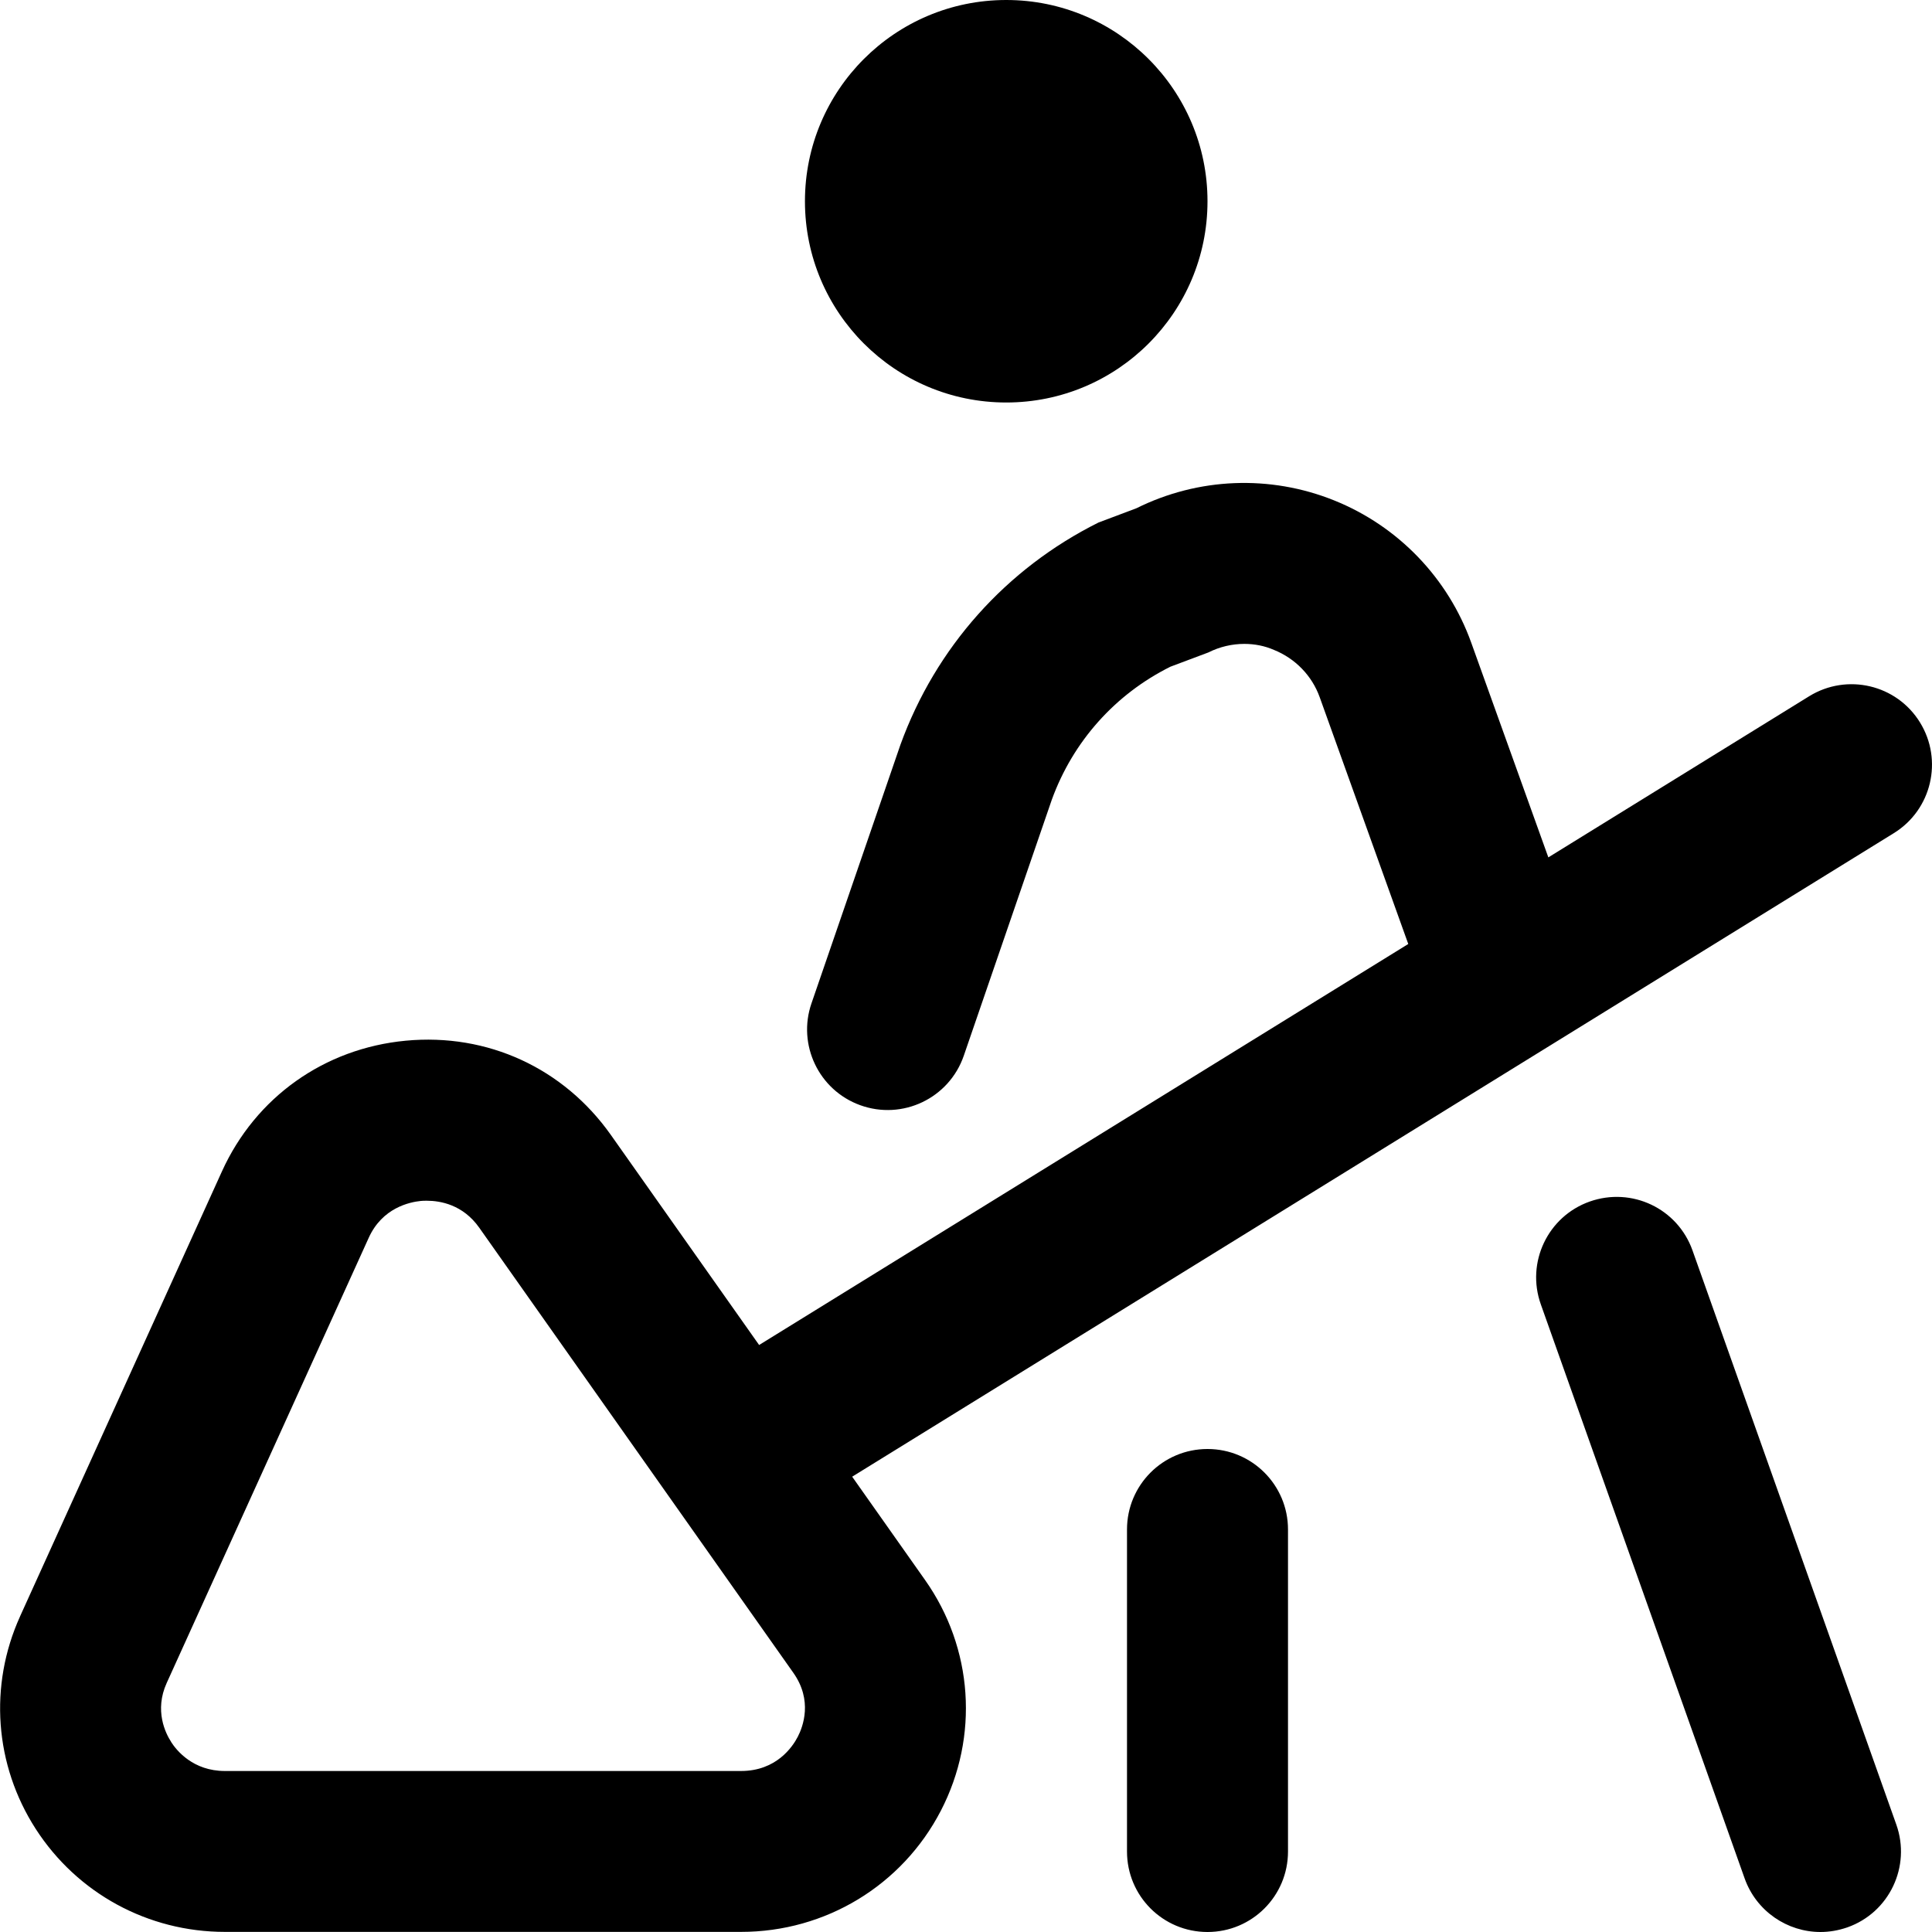 <svg xmlns="http://www.w3.org/2000/svg" viewBox="0 0 36 36">
<path d="M0.373 30.12L4.136 21.826C4.763 20.445 6.043 19.536 7.558 19.392C9.089 19.247 10.505 19.907 11.382 21.147L14.145 25.062L26.241 17.59L24.592 12.995C24.448 12.591 24.136 12.27 23.738 12.11C23.564 12.034 23.377 11.998 23.186 11.998C22.959 11.998 22.727 12.051 22.515 12.158L21.809 12.423C20.779 12.936 19.993 13.816 19.599 14.901L17.959 19.671C17.686 20.465 16.816 20.88 16.027 20.593C15.258 20.314 14.854 19.468 15.121 18.695L16.779 13.875C17.436 12.065 18.747 10.595 20.47 9.736L21.175 9.471C22.326 8.898 23.666 8.844 24.859 9.324C26.052 9.803 26.983 10.771 27.416 11.98L28.851 15.976L33.712 12.973C34.417 12.539 35.341 12.755 35.776 13.461C36.211 14.166 35.993 15.09 35.288 15.525L15.879 27.516L17.235 29.438C18.134 30.709 18.247 32.358 17.532 33.739C16.81 35.133 15.382 35.998 13.809 35.998H4.192C2.758 35.998 1.44 35.28 0.666 34.08C-0.102 32.888 -0.21 31.407 0.374 30.119L0.373 30.12ZM3.187 32.457C3.291 32.62 3.599 33 4.191 33H13.807C14.464 33 14.767 32.553 14.866 32.361C14.962 32.175 15.148 31.686 14.782 31.169L8.929 22.875C8.626 22.446 8.204 22.374 7.955 22.374C7.912 22.374 7.872 22.374 7.841 22.378C7.633 22.399 7.123 22.505 6.87 23.066L3.106 31.36C2.873 31.873 3.085 32.298 3.188 32.456L3.187 32.457ZM22.5 3.75C22.5 1.679 20.821 0 18.75 0C16.678 0 14.999 1.679 14.999 3.75C14.999 5.822 16.678 7.5 18.75 7.5C20.821 7.5 22.5 5.822 22.5 3.75ZM21 28.5V34.5C21 35.33 21.67 36 22.5 36C23.329 36 24 35.33 24 34.5V28.5C24 27.671 23.329 27 22.5 27C21.67 27 21 27.671 21 28.5ZM28.711 24.305L32.509 35.002C32.728 35.616 33.306 36 33.922 36C34.089 36 34.258 35.971 34.425 35.913C35.206 35.636 35.612 34.778 35.335 33.998L31.537 23.299C31.259 22.518 30.407 22.113 29.622 22.389C28.84 22.666 28.433 23.524 28.711 24.305Z" />
</svg>
